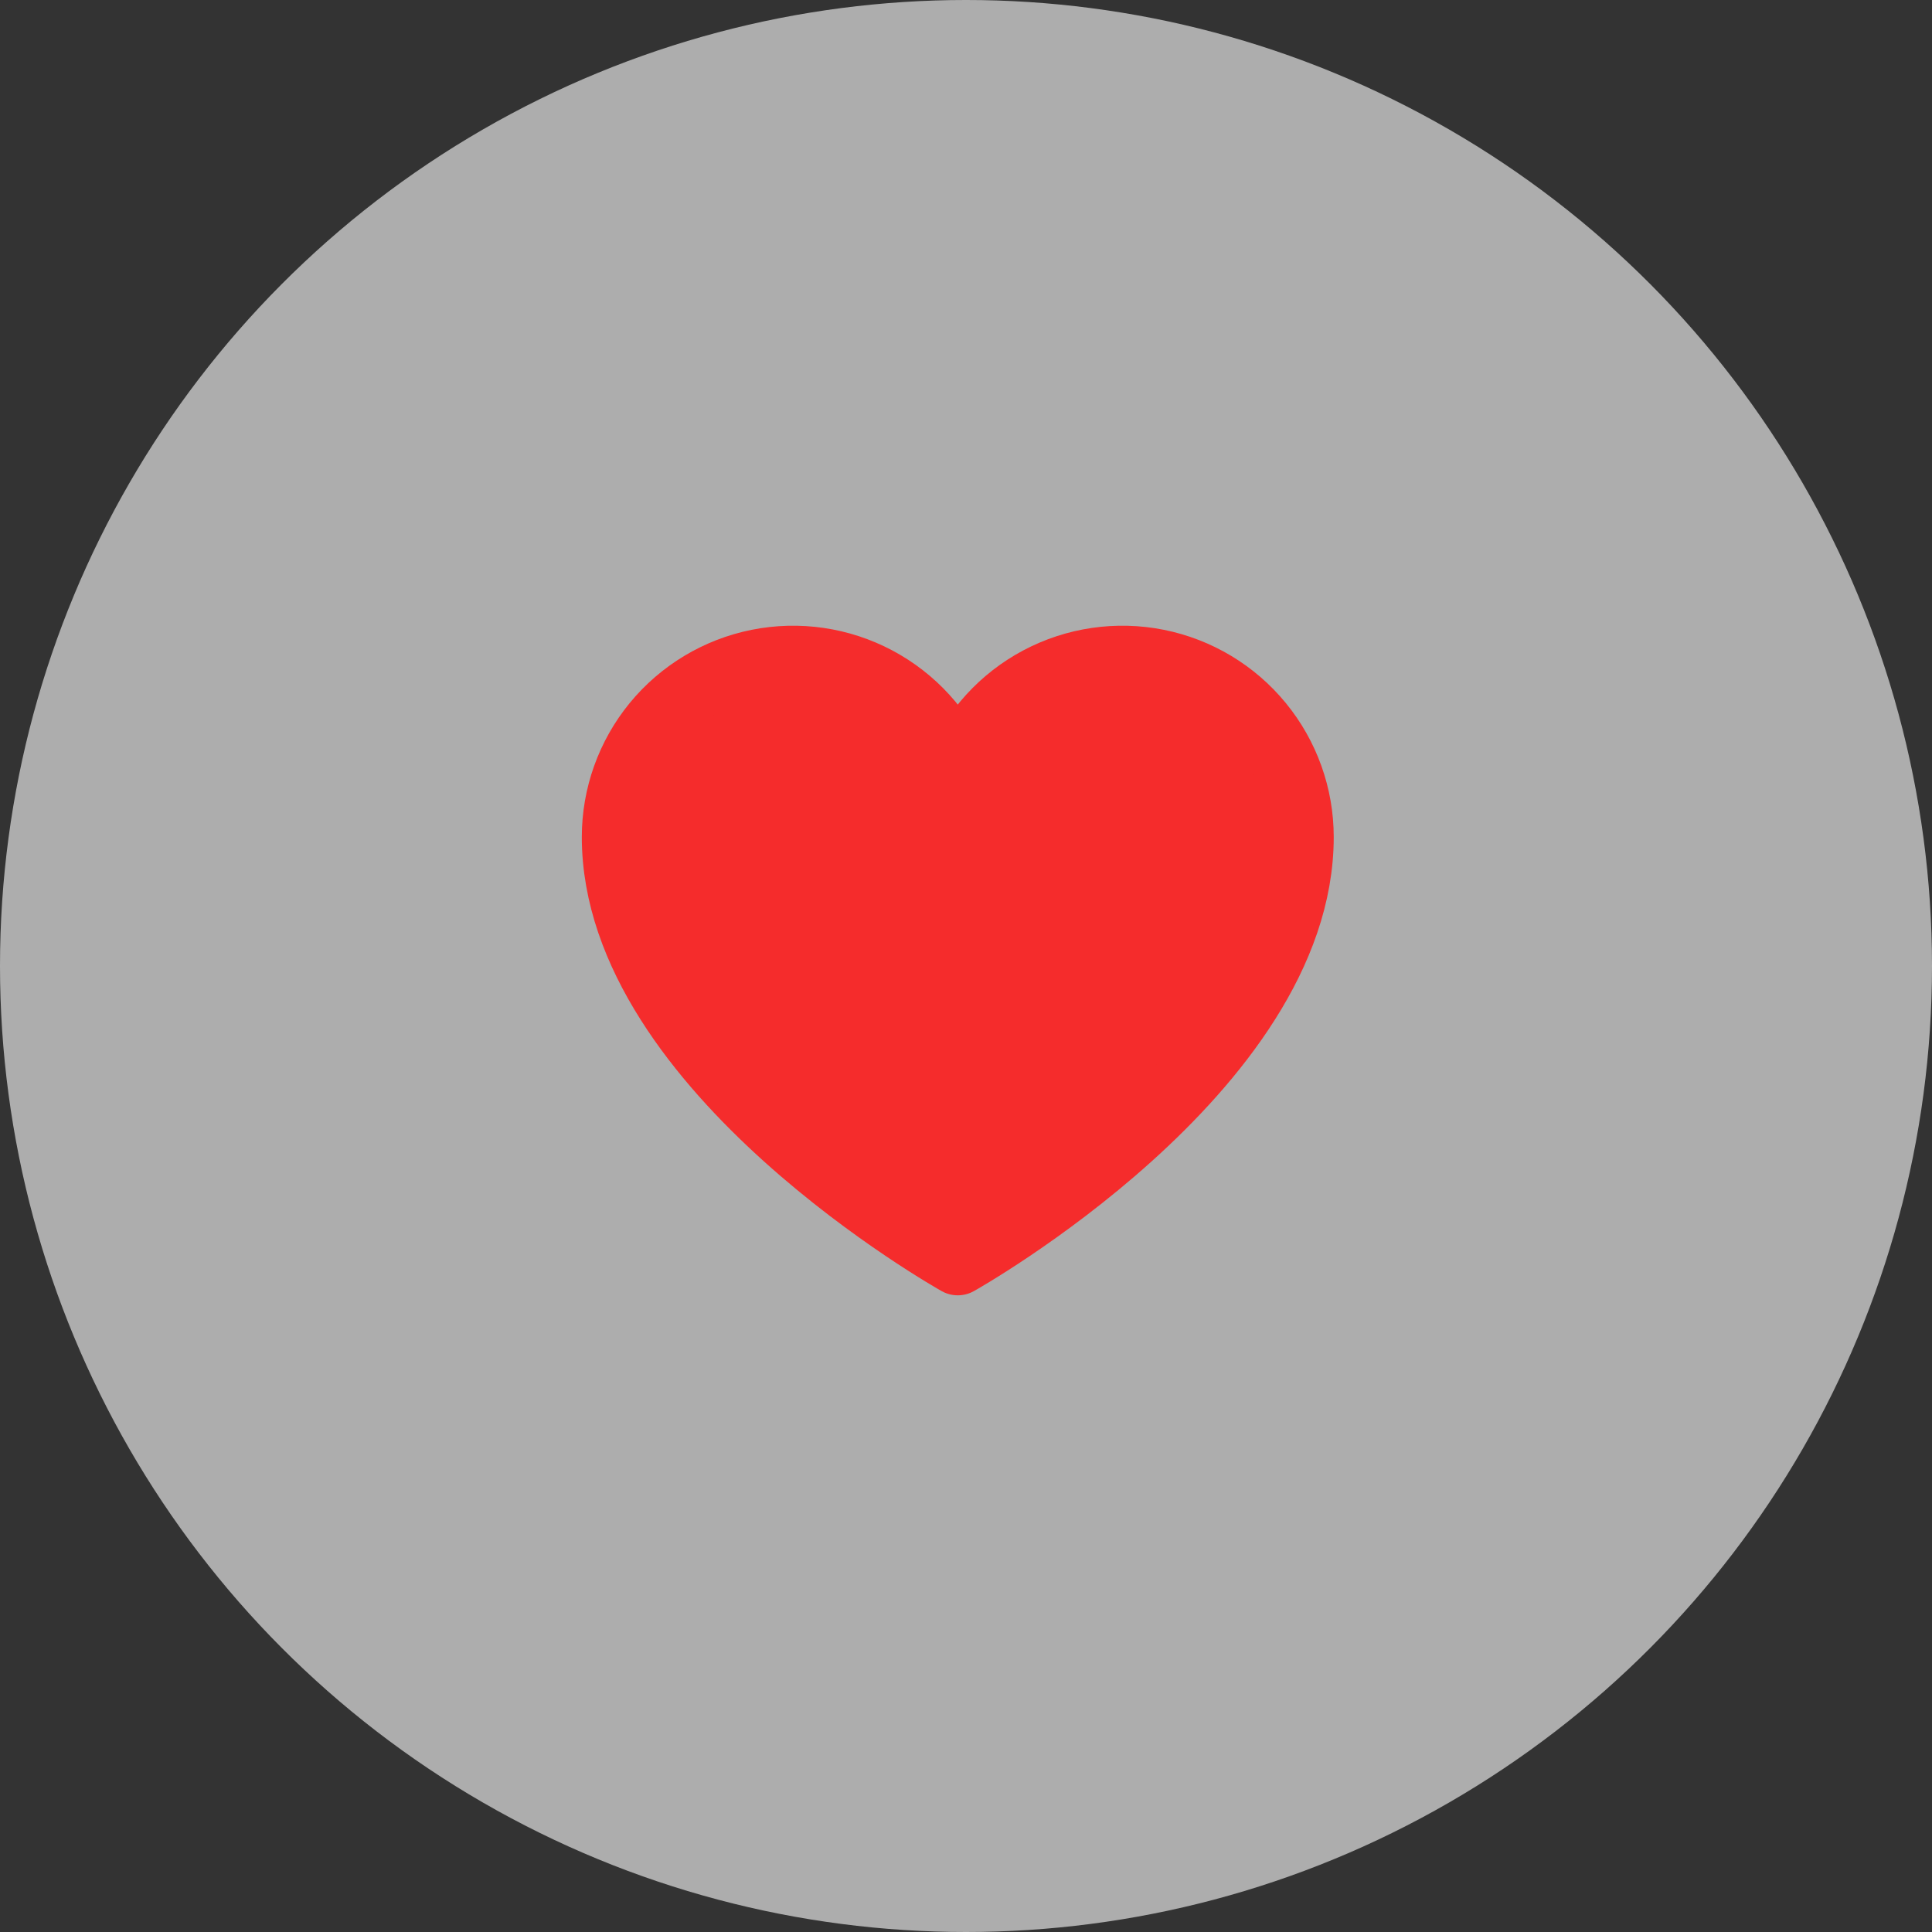 <svg width="58" height="58" viewBox="0 0 58 58" fill="none" xmlns="http://www.w3.org/2000/svg">
<rect x="0" y="0" width="58" height="58" fill="#333333" stroke="none"/>
<circle cx="29" cy="29" r="29" fill="white" fill-opacity="0.6"/>
<path d="M28.753 37.898C28.753 37.898 18.455 32.131 18.455 25.128C18.455 23.89 18.884 22.691 19.668 21.733C20.453 20.776 21.545 20.12 22.758 19.877C23.972 19.634 25.232 19.819 26.325 20.4C27.418 20.981 28.276 21.922 28.753 23.065L28.753 23.065C29.23 21.922 30.088 20.981 31.18 20.4C32.273 19.819 33.534 19.634 34.747 19.877C35.961 20.12 37.053 20.776 37.837 21.733C38.622 22.691 39.051 23.89 39.051 25.128C39.051 32.131 28.753 37.898 28.753 37.898Z" fill="#F52C2C" stroke="#F52C2C" stroke-width="1.977" stroke-linecap="round" stroke-linejoin="round"/>
</svg>
